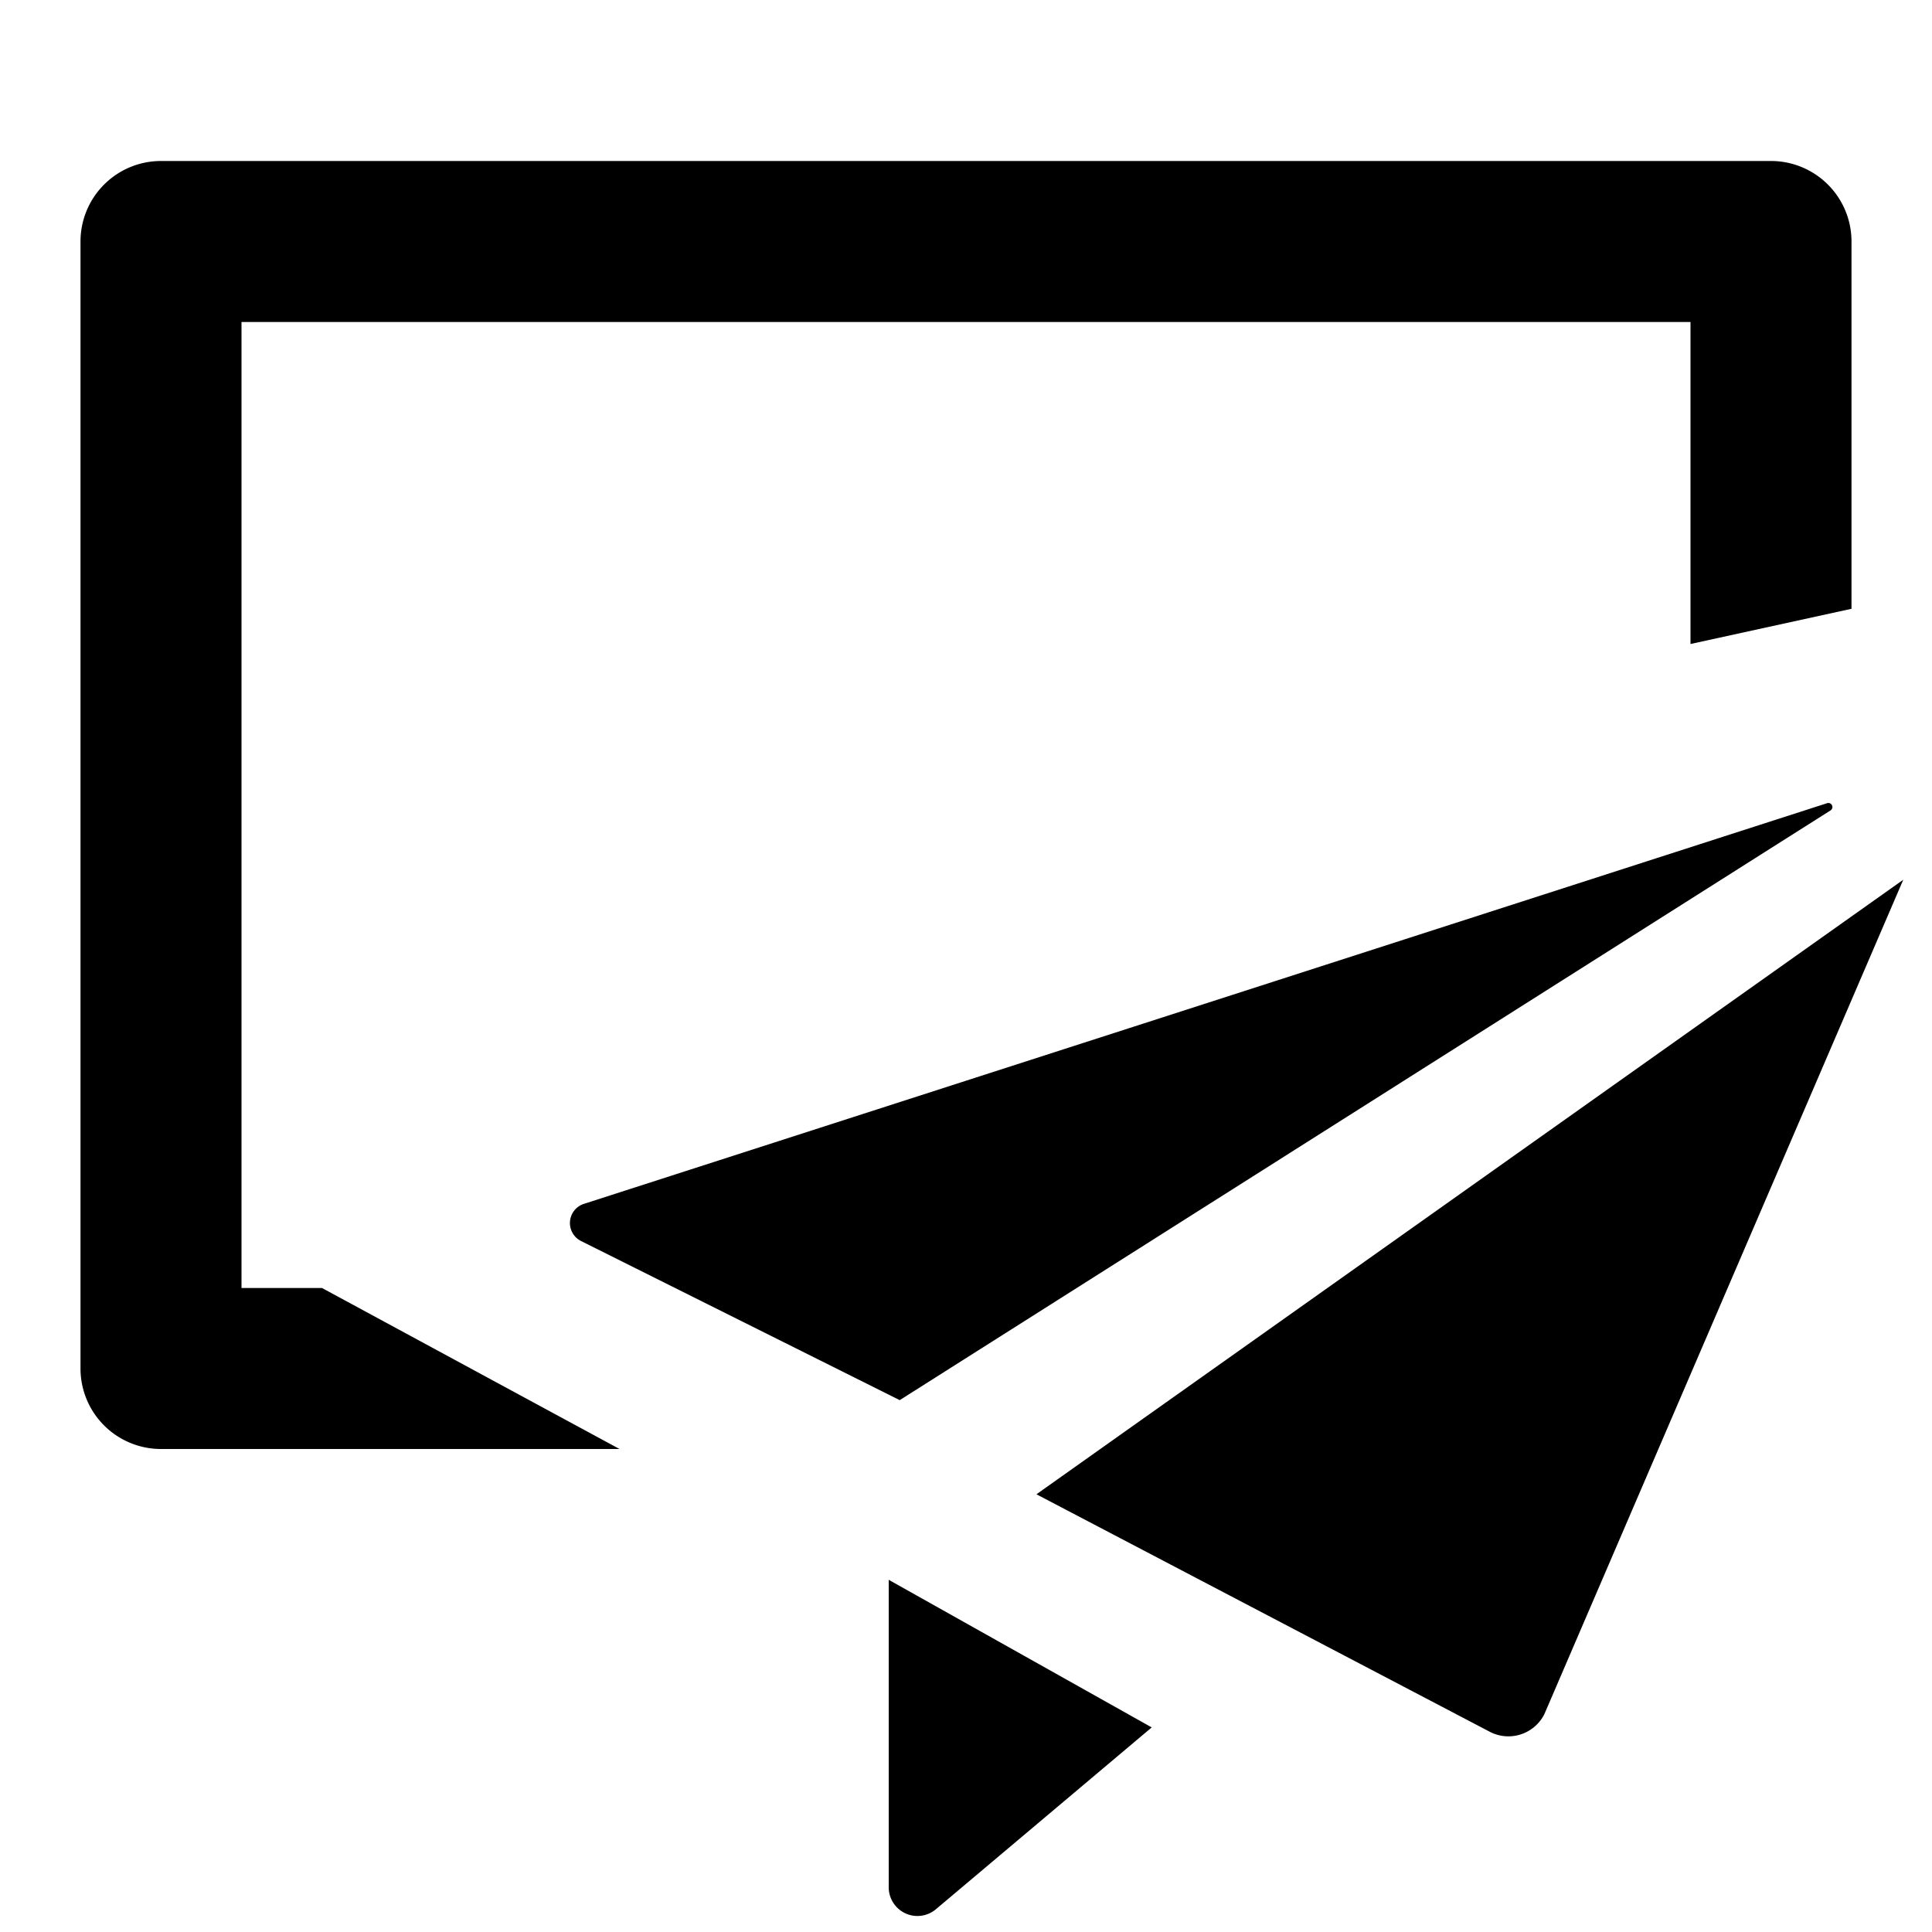 <svg xmlns="http://www.w3.org/2000/svg" height="48" viewBox="0 0 48 48" width="48"><path d="M8 32H6V8h36v8l4-.875V6a2 2 0 00-2-2H4a2 2 0 00-2 2v28a2 2 0 002 2h11.392zm17.75 5.125l11.276 5.907a1 1 0 001.344-.446l8.916-20.729zm-3.67 2.125v7.639a.713.713 0 001.174.544l5.36-4.516z"/><path d="M45.478 20.135a.1.1 0 00-.084-.18l-30.878 9.952a.5.5 0 00-.08.926l7.917 3.953z"/></svg>